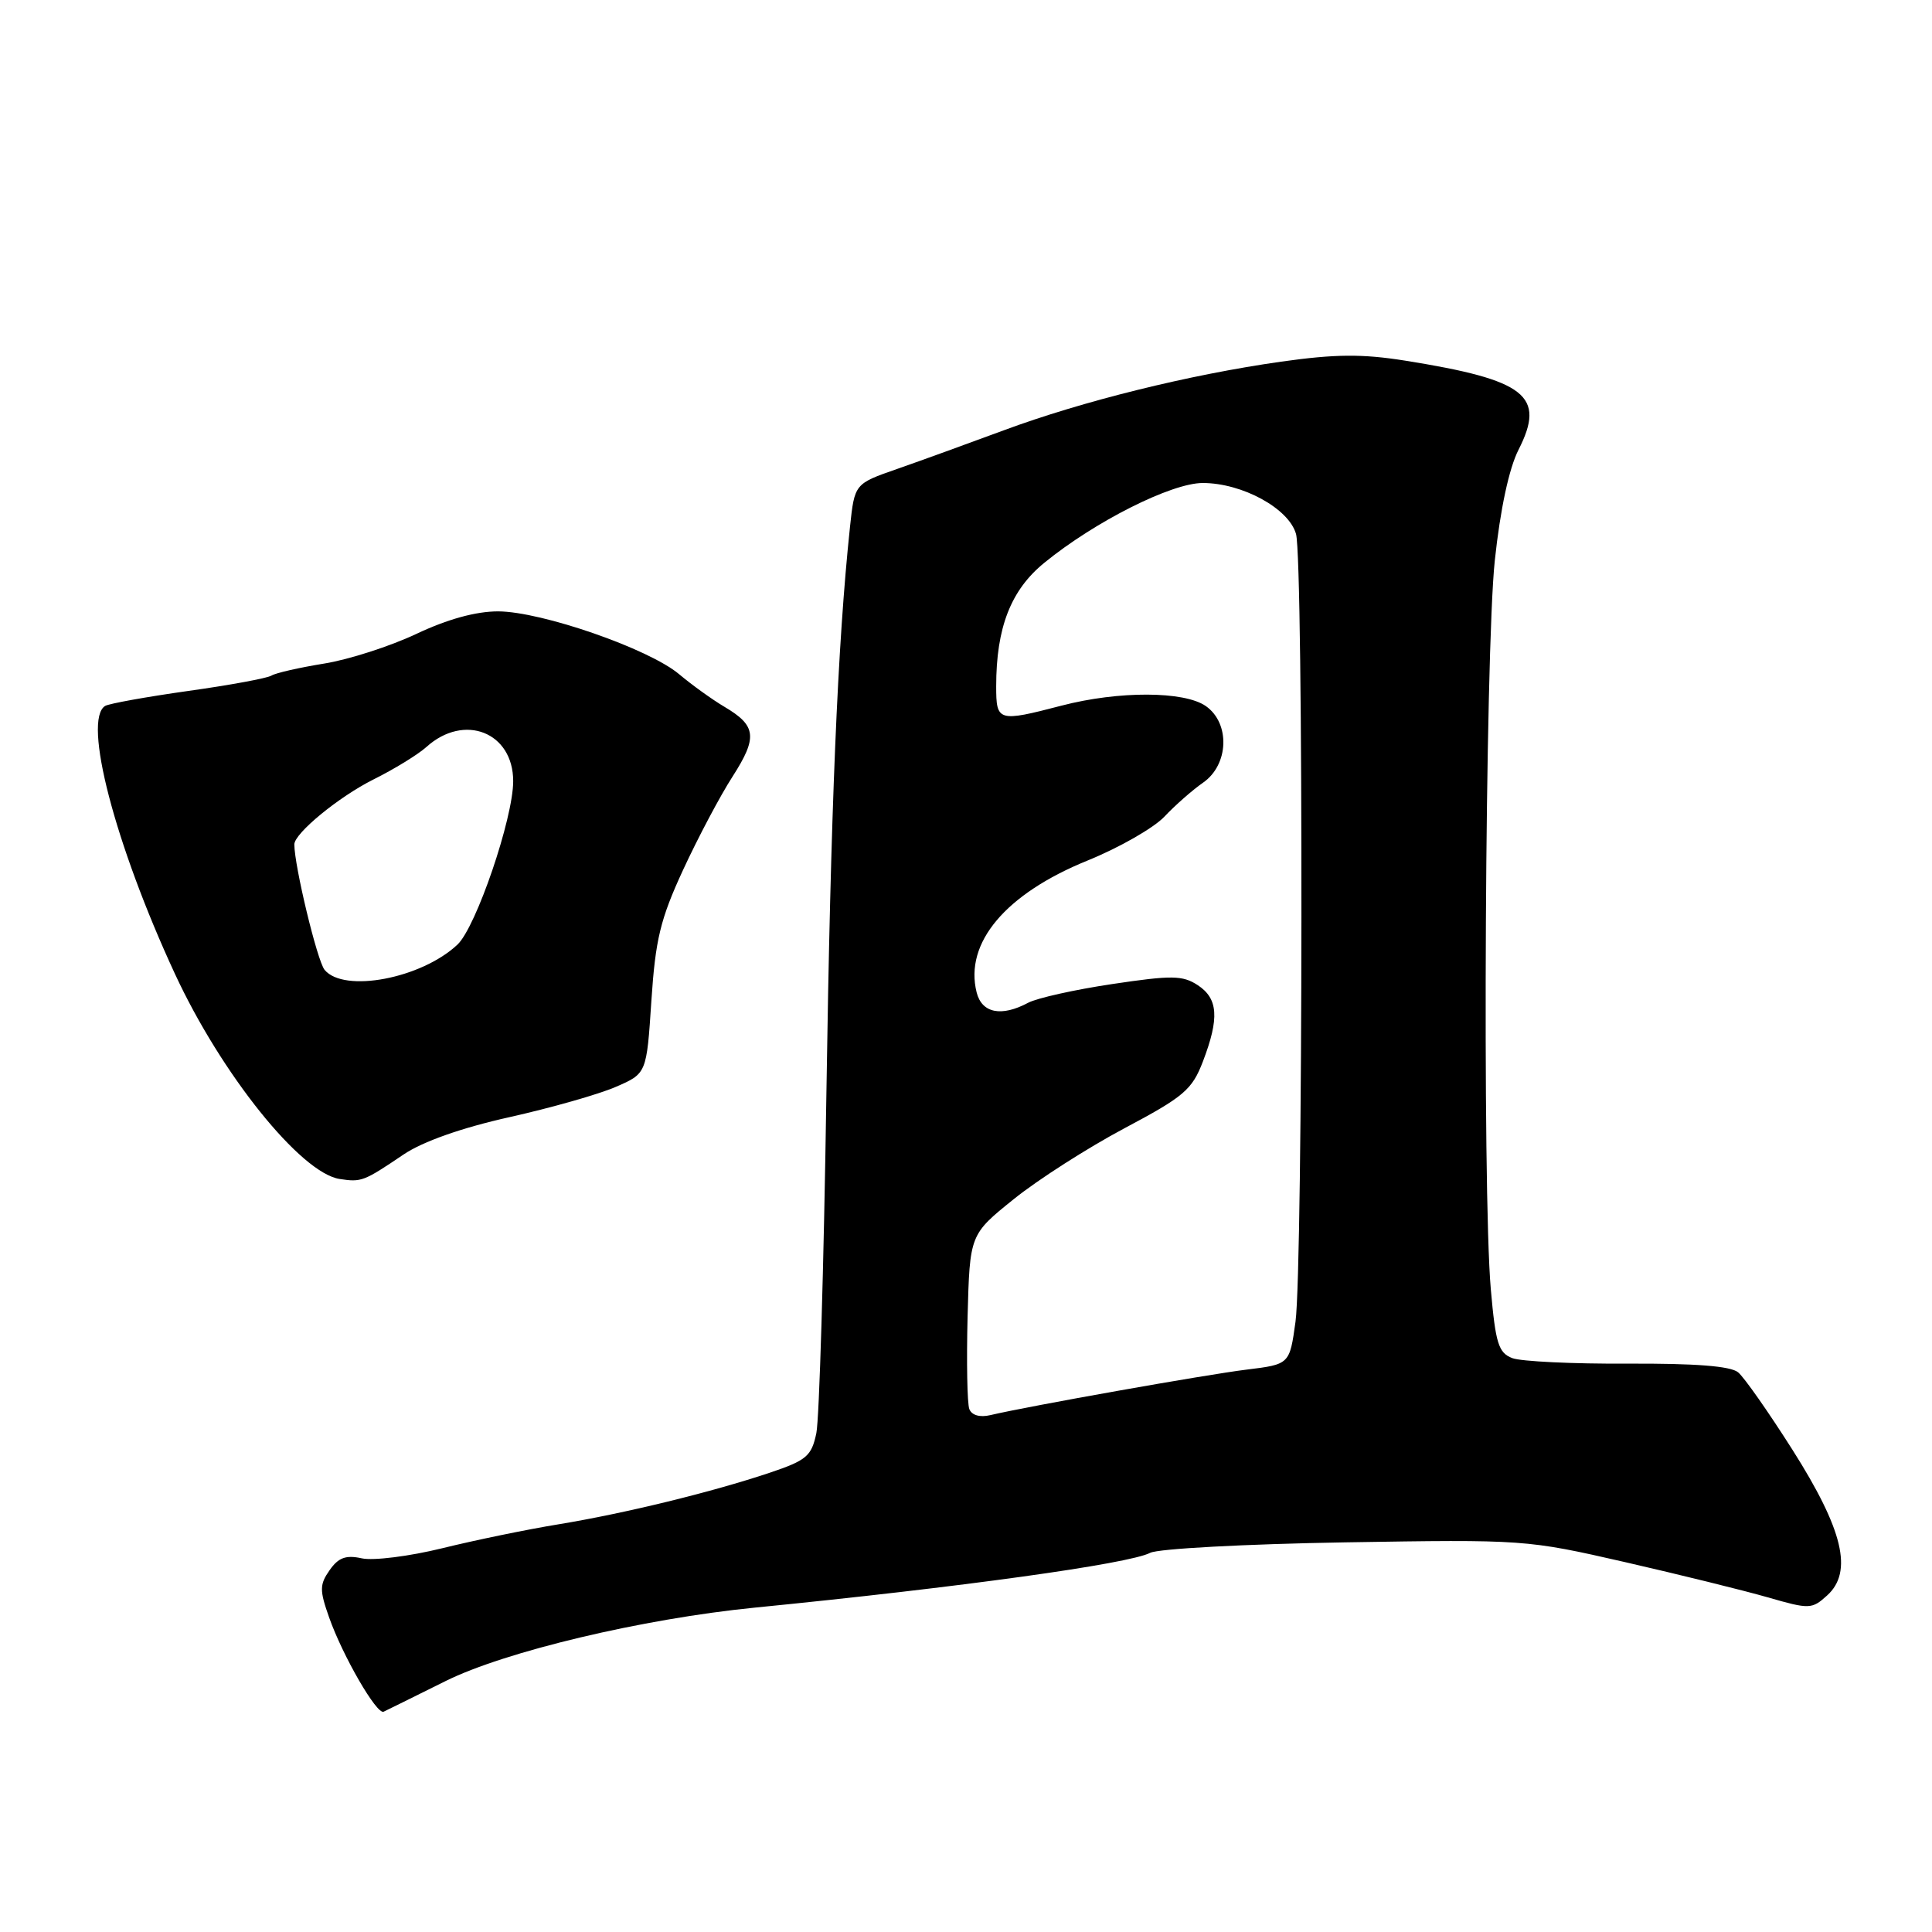 <?xml version="1.0" encoding="UTF-8" standalone="no"?>
<!DOCTYPE svg PUBLIC "-//W3C//DTD SVG 1.1//EN" "http://www.w3.org/Graphics/SVG/1.1/DTD/svg11.dtd" >
<svg xmlns="http://www.w3.org/2000/svg" xmlns:xlink="http://www.w3.org/1999/xlink" version="1.1" viewBox="0 0 256 256">
 <g >
 <path fill="currentColor"
d=" M 59.00 222.77 C 66.91 218.83 85.12 214.50 100.00 213.02 C 127.26 210.32 149.59 207.22 152.40 205.76 C 153.45 205.21 165.07 204.59 178.23 204.37 C 201.94 203.98 202.28 204.01 215.33 206.99 C 222.57 208.65 231.09 210.75 234.25 211.66 C 239.76 213.25 240.08 213.24 242.10 211.41 C 245.56 208.28 244.24 202.72 237.52 192.12 C 234.36 187.14 231.12 182.51 230.31 181.84 C 229.31 181.01 224.64 180.65 215.67 180.69 C 208.43 180.73 201.55 180.40 200.39 179.96 C 198.56 179.26 198.17 178.02 197.54 170.83 C 196.39 157.70 196.78 86.28 198.07 74.26 C 198.79 67.49 199.96 62.05 201.21 59.60 C 204.86 52.43 202.22 50.35 186.21 47.79 C 180.50 46.88 176.94 46.91 169.77 47.92 C 157.57 49.65 143.40 53.16 133.00 57.02 C 128.32 58.75 121.97 61.06 118.87 62.14 C 113.24 64.10 113.24 64.10 112.63 69.80 C 110.98 85.34 110.07 107.23 109.50 145.00 C 109.16 167.82 108.56 188.03 108.17 189.90 C 107.53 192.95 106.88 193.50 101.98 195.15 C 94.27 197.73 82.80 200.53 74.00 201.98 C 69.88 202.65 62.94 204.08 58.60 205.15 C 54.25 206.22 49.46 206.82 47.95 206.49 C 45.83 206.02 44.84 206.39 43.68 208.05 C 42.34 209.96 42.33 210.70 43.61 214.32 C 45.41 219.42 49.92 227.22 50.83 226.81 C 51.20 226.64 54.88 224.82 59.00 222.77 Z  M 53.50 152.96 C 56.03 151.26 61.17 149.44 67.50 148.03 C 73.00 146.80 79.34 145.00 81.59 144.02 C 85.68 142.25 85.68 142.25 86.31 132.62 C 86.85 124.47 87.50 121.79 90.51 115.27 C 92.47 111.03 95.41 105.47 97.06 102.91 C 100.41 97.69 100.23 96.16 96.00 93.66 C 94.39 92.71 91.68 90.76 89.98 89.33 C 85.97 85.96 71.76 81.03 66.00 81.01 C 63.06 81.01 59.31 82.04 55.18 83.99 C 51.71 85.63 46.19 87.41 42.93 87.93 C 39.66 88.46 36.53 89.17 35.97 89.52 C 35.40 89.87 30.43 90.79 24.90 91.56 C 19.38 92.34 14.44 93.23 13.93 93.54 C 10.93 95.39 15.21 111.83 23.16 129.00 C 29.32 142.31 39.85 155.43 45.00 156.22 C 47.89 156.66 48.17 156.56 53.50 152.96 Z  M 128.44 186.71 C 128.16 185.97 128.06 180.47 128.21 174.48 C 128.50 163.58 128.50 163.58 134.33 158.89 C 137.53 156.31 144.13 152.09 148.98 149.51 C 156.89 145.31 157.96 144.40 159.40 140.63 C 161.59 134.90 161.41 132.32 158.71 130.54 C 156.70 129.23 155.28 129.21 147.39 130.39 C 142.42 131.13 137.41 132.25 136.24 132.87 C 132.69 134.77 130.10 134.25 129.41 131.50 C 127.76 124.94 133.23 118.44 144.12 114.02 C 148.31 112.32 152.88 109.70 154.29 108.21 C 155.69 106.72 158.00 104.69 159.42 103.70 C 162.83 101.33 163.03 95.84 159.78 93.56 C 156.92 91.56 148.23 91.53 140.66 93.50 C 132.25 95.69 132.00 95.62 132.00 90.94 C 132.00 83.16 133.94 78.18 138.38 74.57 C 145.08 69.10 155.22 64.00 159.37 64.00 C 164.61 64.00 170.79 67.38 171.73 70.76 C 172.73 74.33 172.66 167.79 171.66 175.14 C 170.88 180.78 170.88 180.78 165.19 181.48 C 159.87 182.13 136.28 186.32 131.23 187.51 C 129.84 187.84 128.76 187.53 128.44 186.71 Z  M 43.01 128.51 C 42.04 127.34 39.01 114.77 39.00 111.89 C 39.00 110.42 44.89 105.58 49.49 103.28 C 52.25 101.91 55.40 99.97 56.50 98.98 C 61.51 94.46 68.00 97.02 68.00 103.51 C 68.00 108.43 63.09 122.83 60.62 125.16 C 55.84 129.66 45.58 131.61 43.01 128.51 Z "/>
</g>
</svg>